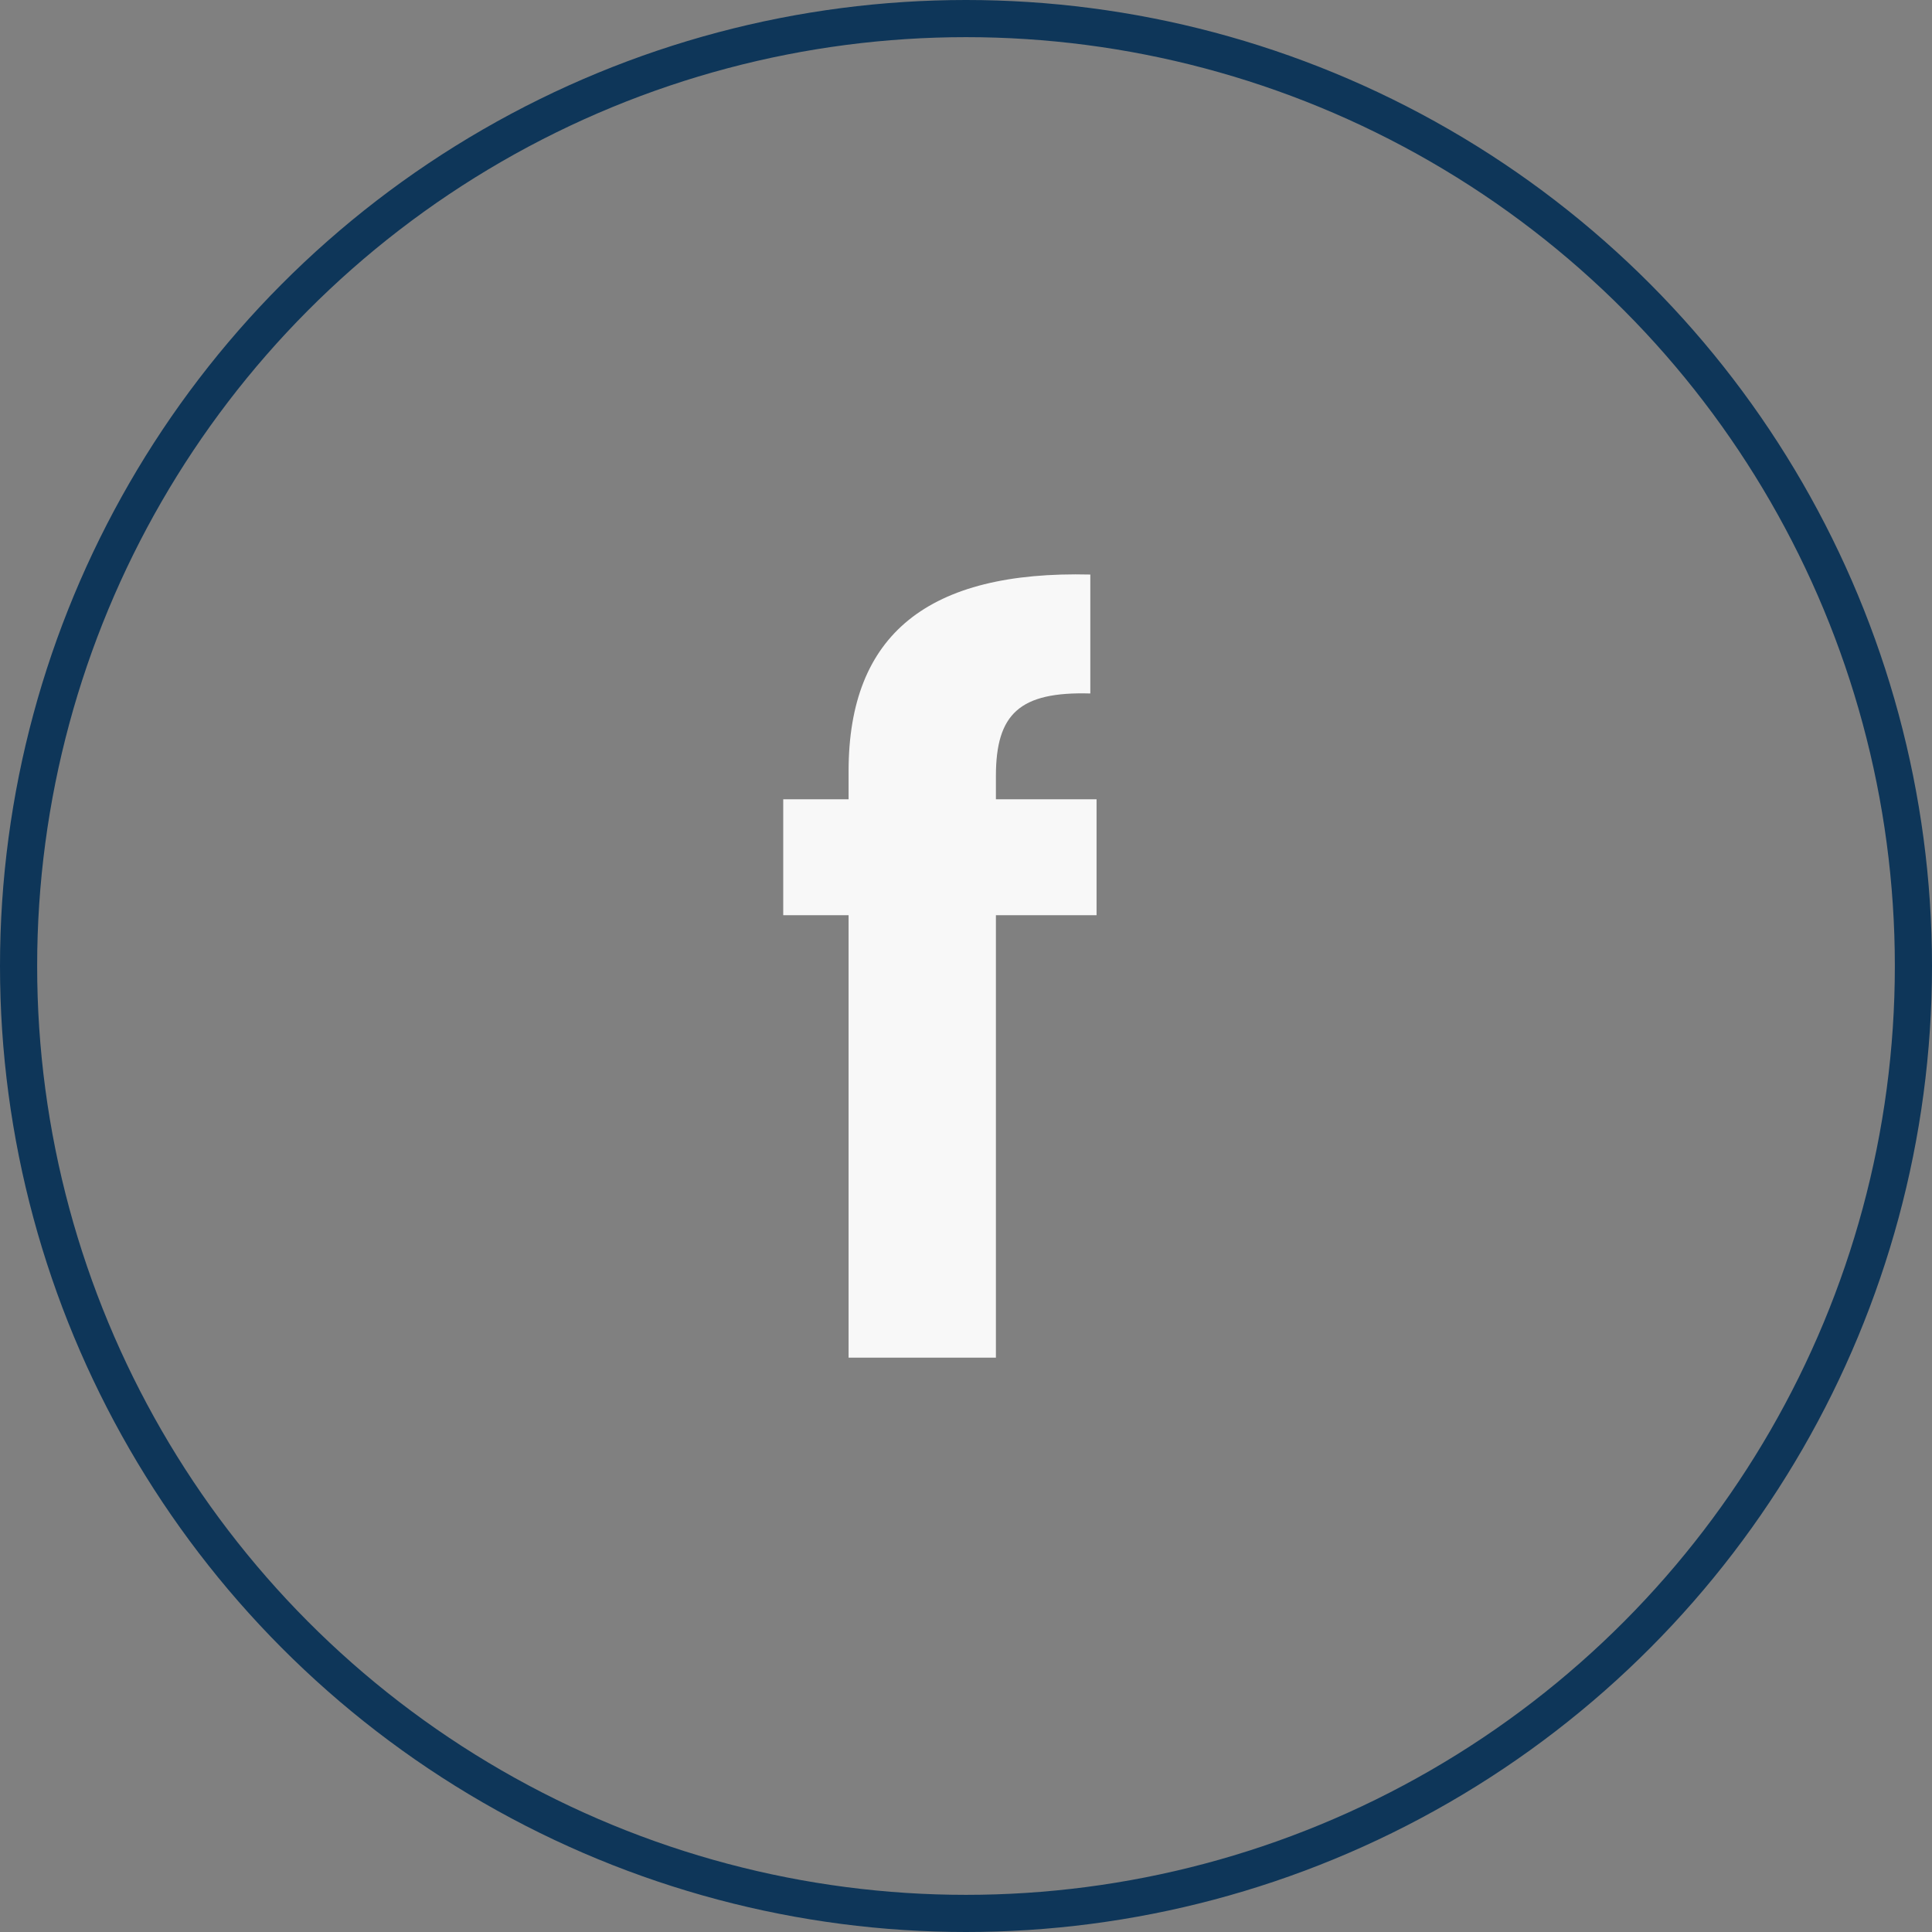 <svg width="52" height="52" viewBox="0 0 52 52" fill="none" xmlns="http://www.w3.org/2000/svg">
<rect x="0" y="0" width="52" height="52" fill="#808080" stroke="none"/>
<circle cx="26" cy="26" r="25.5" stroke="#0E3659"/>
<path d="M22.84 36.541H26.805V24.633H29.514V21.513H26.805V20.889C26.805 19.208 27.447 18.611 29.346 18.665V15.464C24.99 15.356 22.84 17.065 22.84 20.754V21.513H21.081V24.633H22.84V36.541Z" fill="#F8F8F8"/>
</svg>
